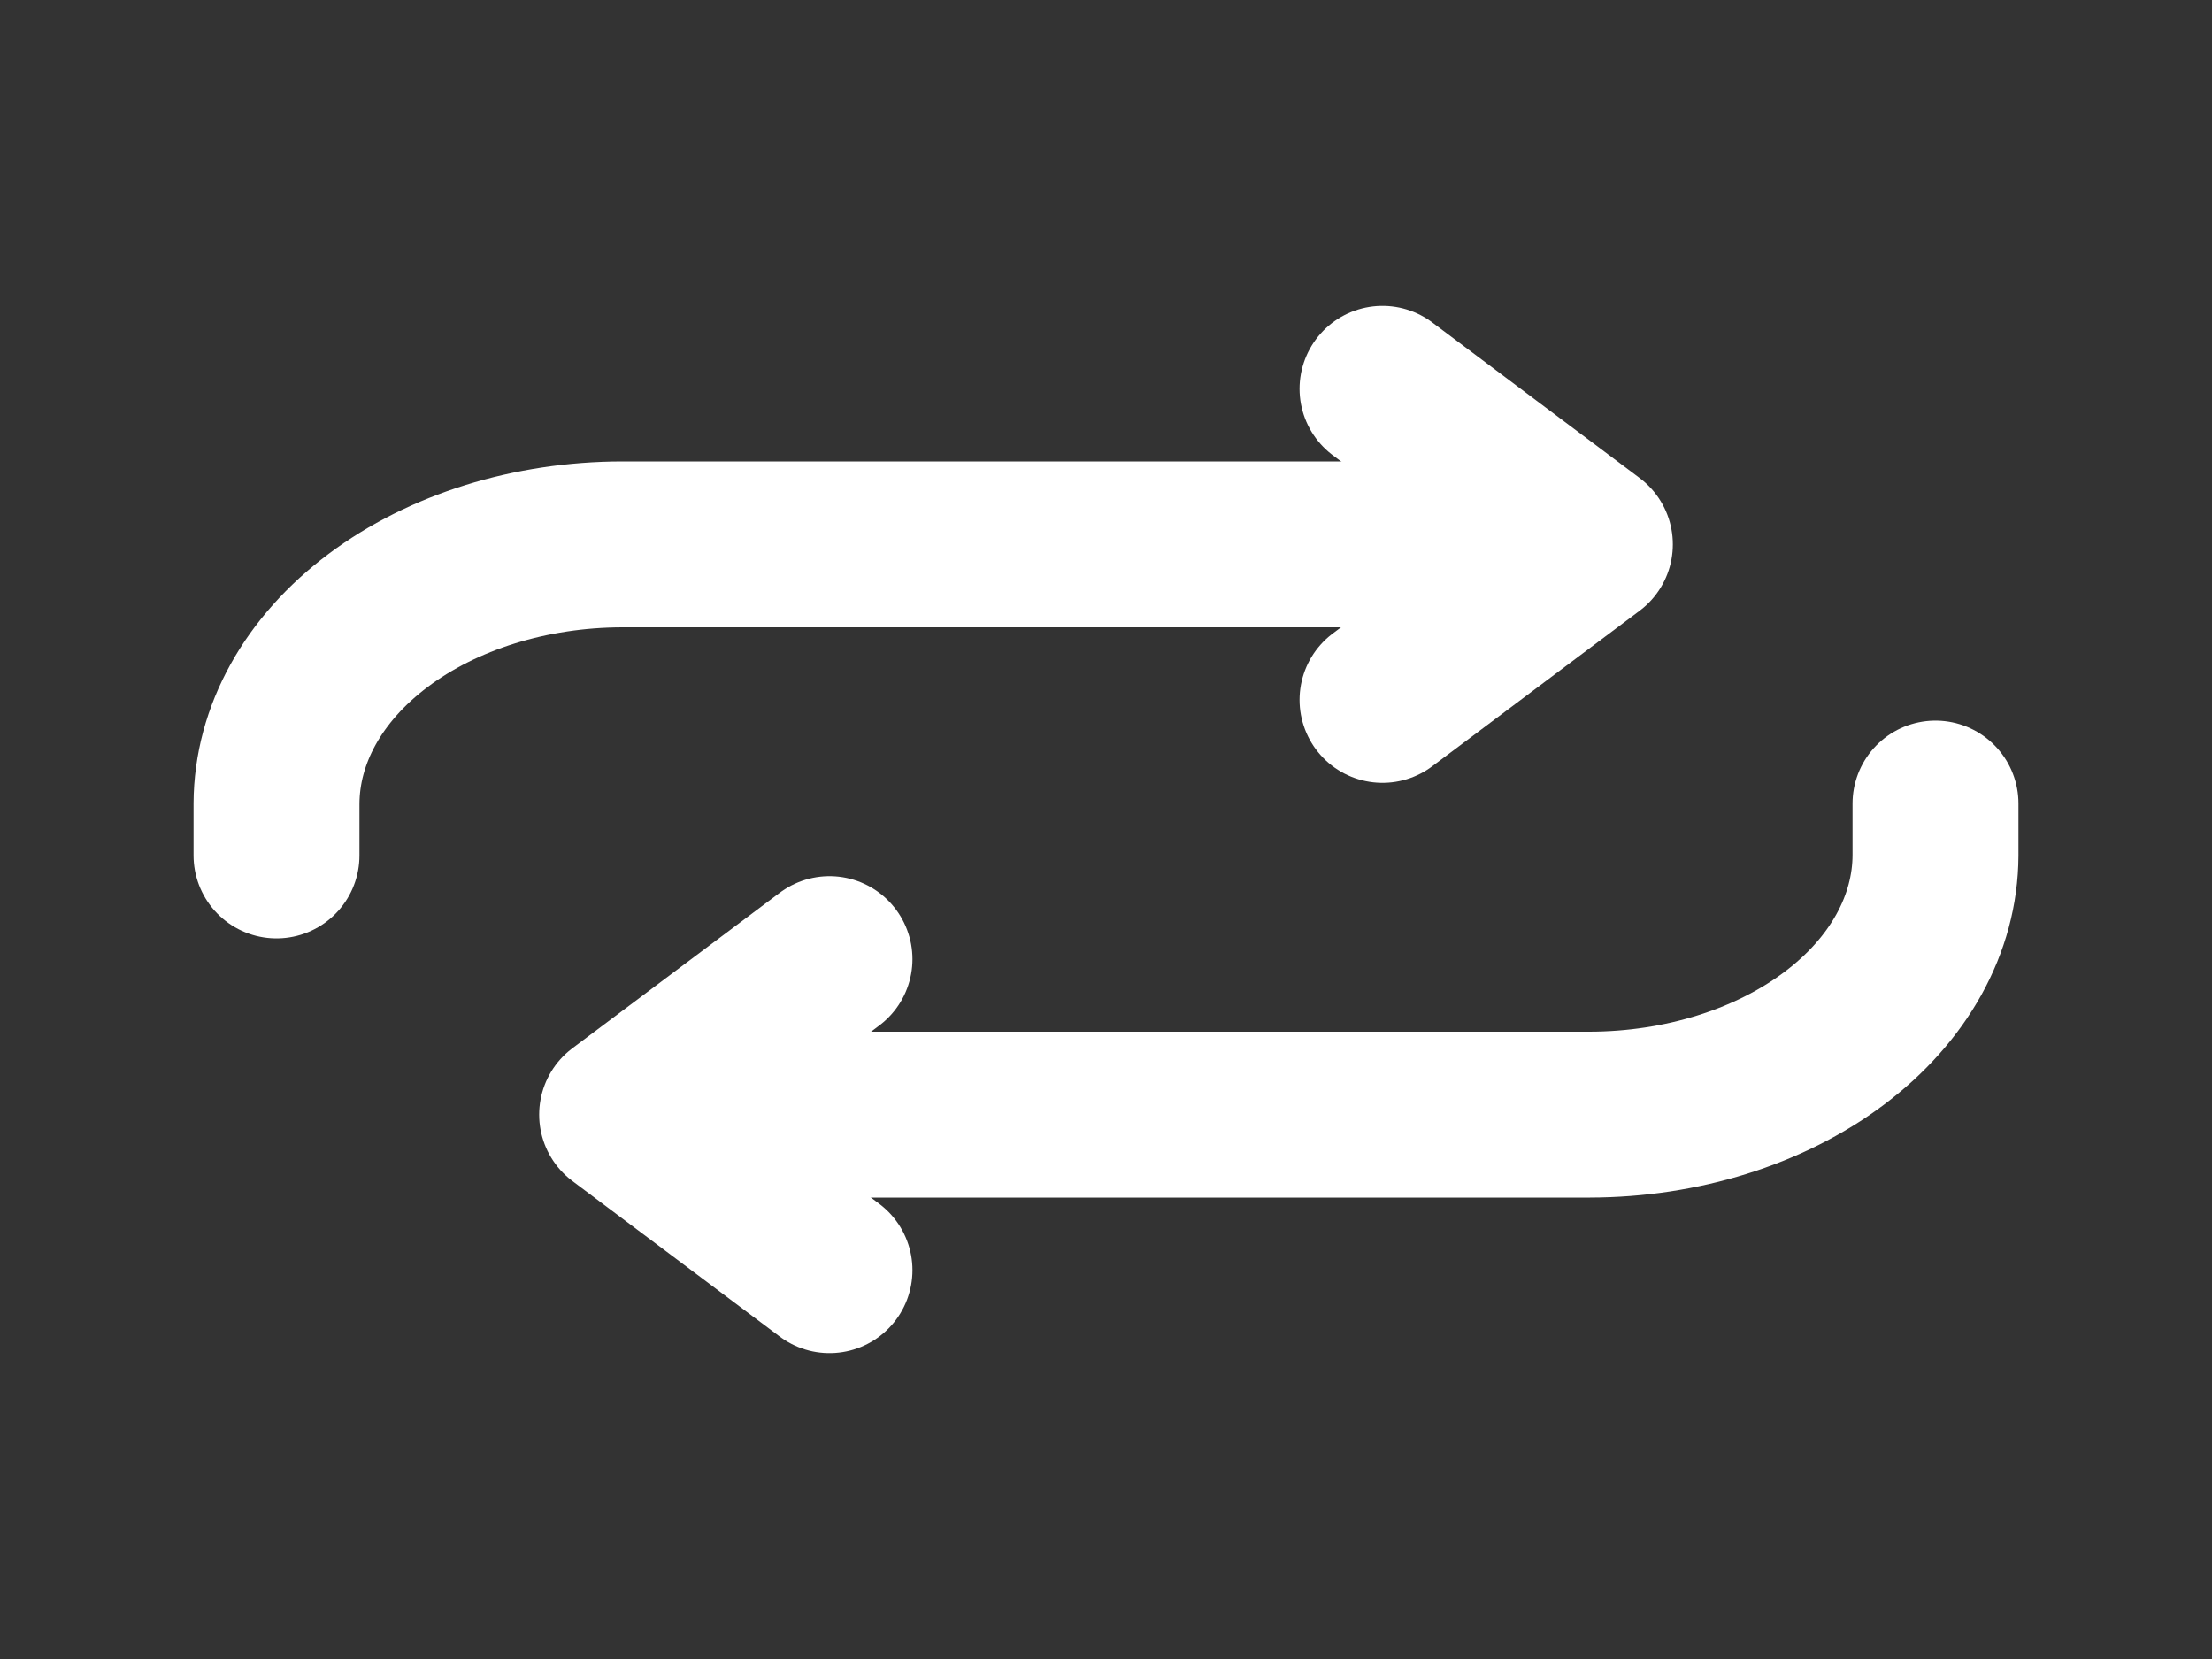 <svg xmlns="http://www.w3.org/2000/svg" width="40" height="30" viewBox="0 0 40 30" fill="none">
  <rect x="0" y="0" width="40" height="30" fill="#333333" stroke="none"/>
  <path d="M25 7.031L28.75 9.844L25 12.656" stroke="white" stroke-width="3" stroke-linecap="round" stroke-linejoin="round"/>
  <path d="M27.5 9.844H11.25C9.594 9.847 8.007 10.342 6.836 11.221C5.665 12.099 5.005 13.289 5 14.531V15.469" stroke="white" stroke-width="3" stroke-linecap="round" stroke-linejoin="round"/>
  <path d="M15 22.969L11.25 20.156L15 17.344" stroke="white" stroke-width="3" stroke-linecap="round" stroke-linejoin="round"/>
  <path d="M12.5 20.156H28.75C30.406 20.152 31.993 19.657 33.164 18.779C34.335 17.901 34.995 16.711 35 15.469V14.531" stroke="white" stroke-width="3" stroke-linecap="round" stroke-linejoin="round"/>
</svg>
